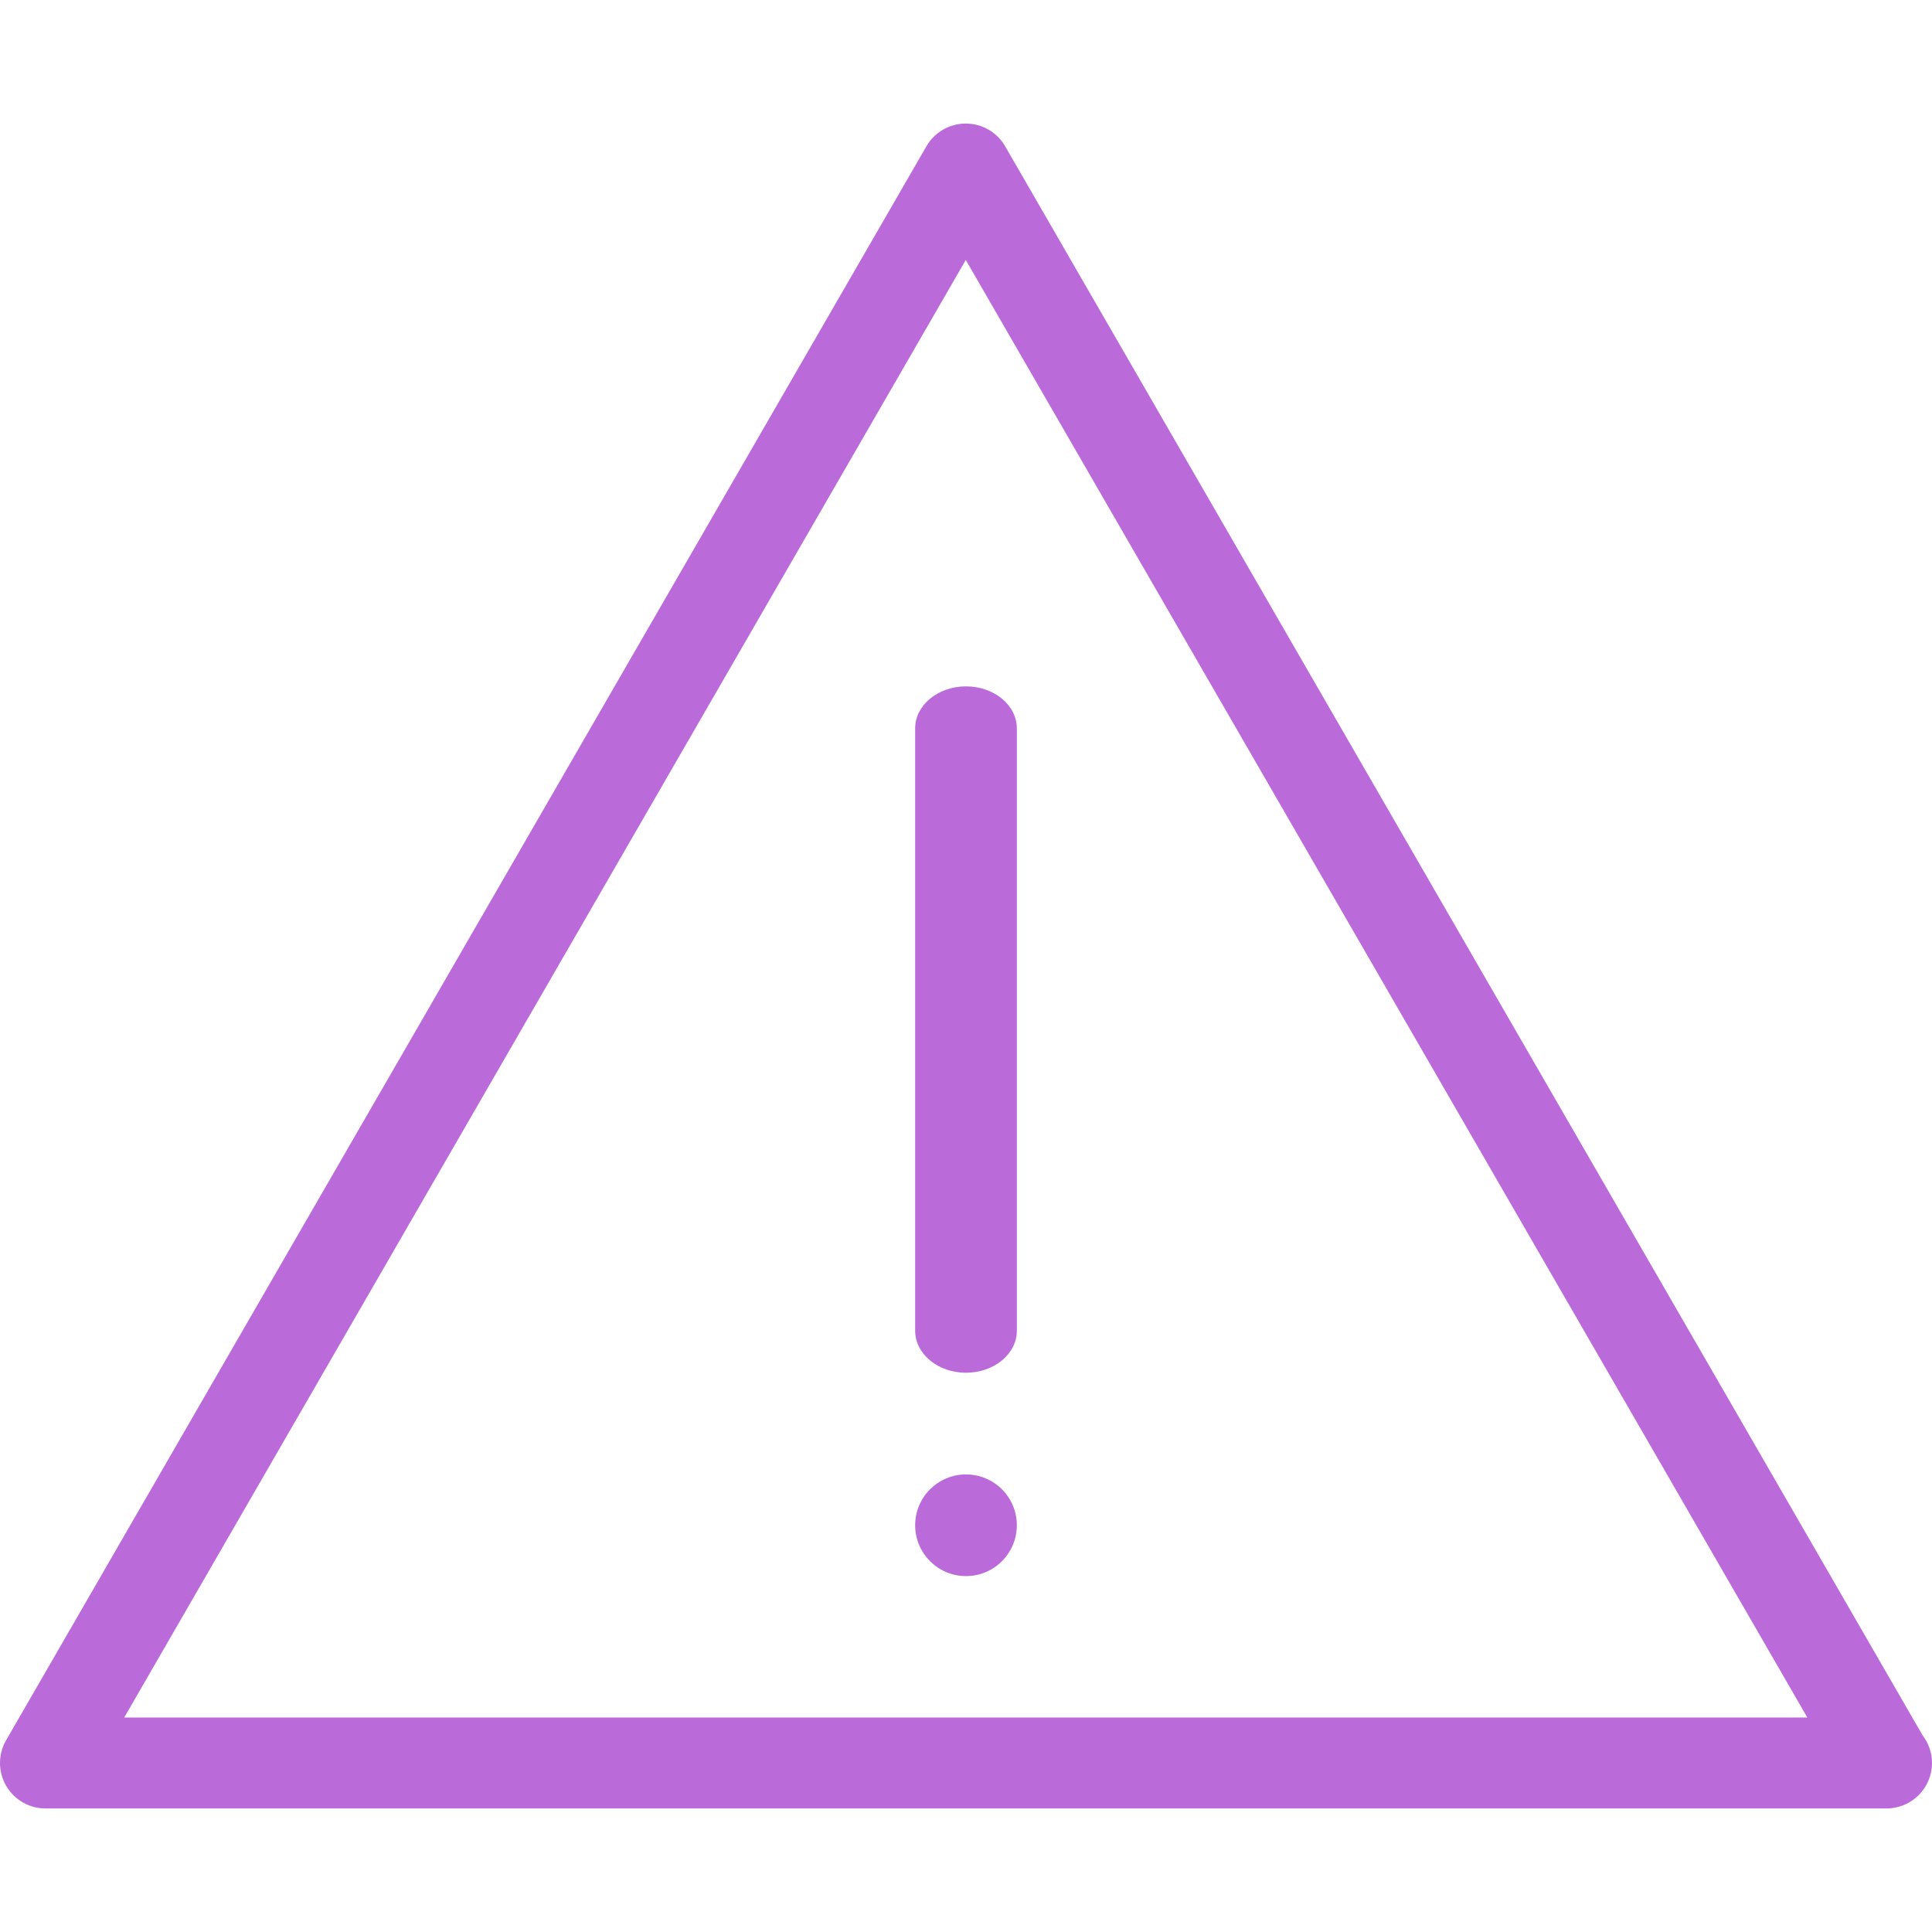 <svg width="76" height="76" viewBox="0 0 76 76" fill="none" xmlns="http://www.w3.org/2000/svg">
<g clip-path="url(#clip0_1_804)">
<path d="M75.629 68.262L39.54 5.754C39.221 5.201 38.63 4.86 37.991 4.86C37.353 4.86 36.762 5.201 36.443 5.754L0.24 68.457C-0.08 69.011 -0.08 69.692 0.24 70.246C0.559 70.8 1.15 71.14 1.789 71.14H74.193C74.199 71.14 74.205 71.14 74.211 71.14C75.199 71.14 76 70.34 76 69.351C76 68.941 75.862 68.564 75.629 68.262ZM4.887 67.563L37.991 10.226L71.096 67.563H4.887Z" fill="#BB6BD9"/>
<path d="M36 28.652V52.348C36 53.261 36.895 54 38 54C39.105 54 40 53.261 40 52.348V28.652C40 27.74 39.105 27 38 27C36.895 27 36 27.741 36 28.652Z" fill="#BB6BD9"/>
<path d="M38 58C36.896 58 36 58.895 36 59.999C36 61.104 36.896 62 38 62C39.104 62 40 61.103 40 59.999C40 58.895 39.104 58 38 58Z" fill="#BB6BD9"/>
</g>
<defs>
<clipPath id="clip0_1_804">
<rect width="76" height="76" fill="white"/>
</clipPath>
</defs>
</svg>
